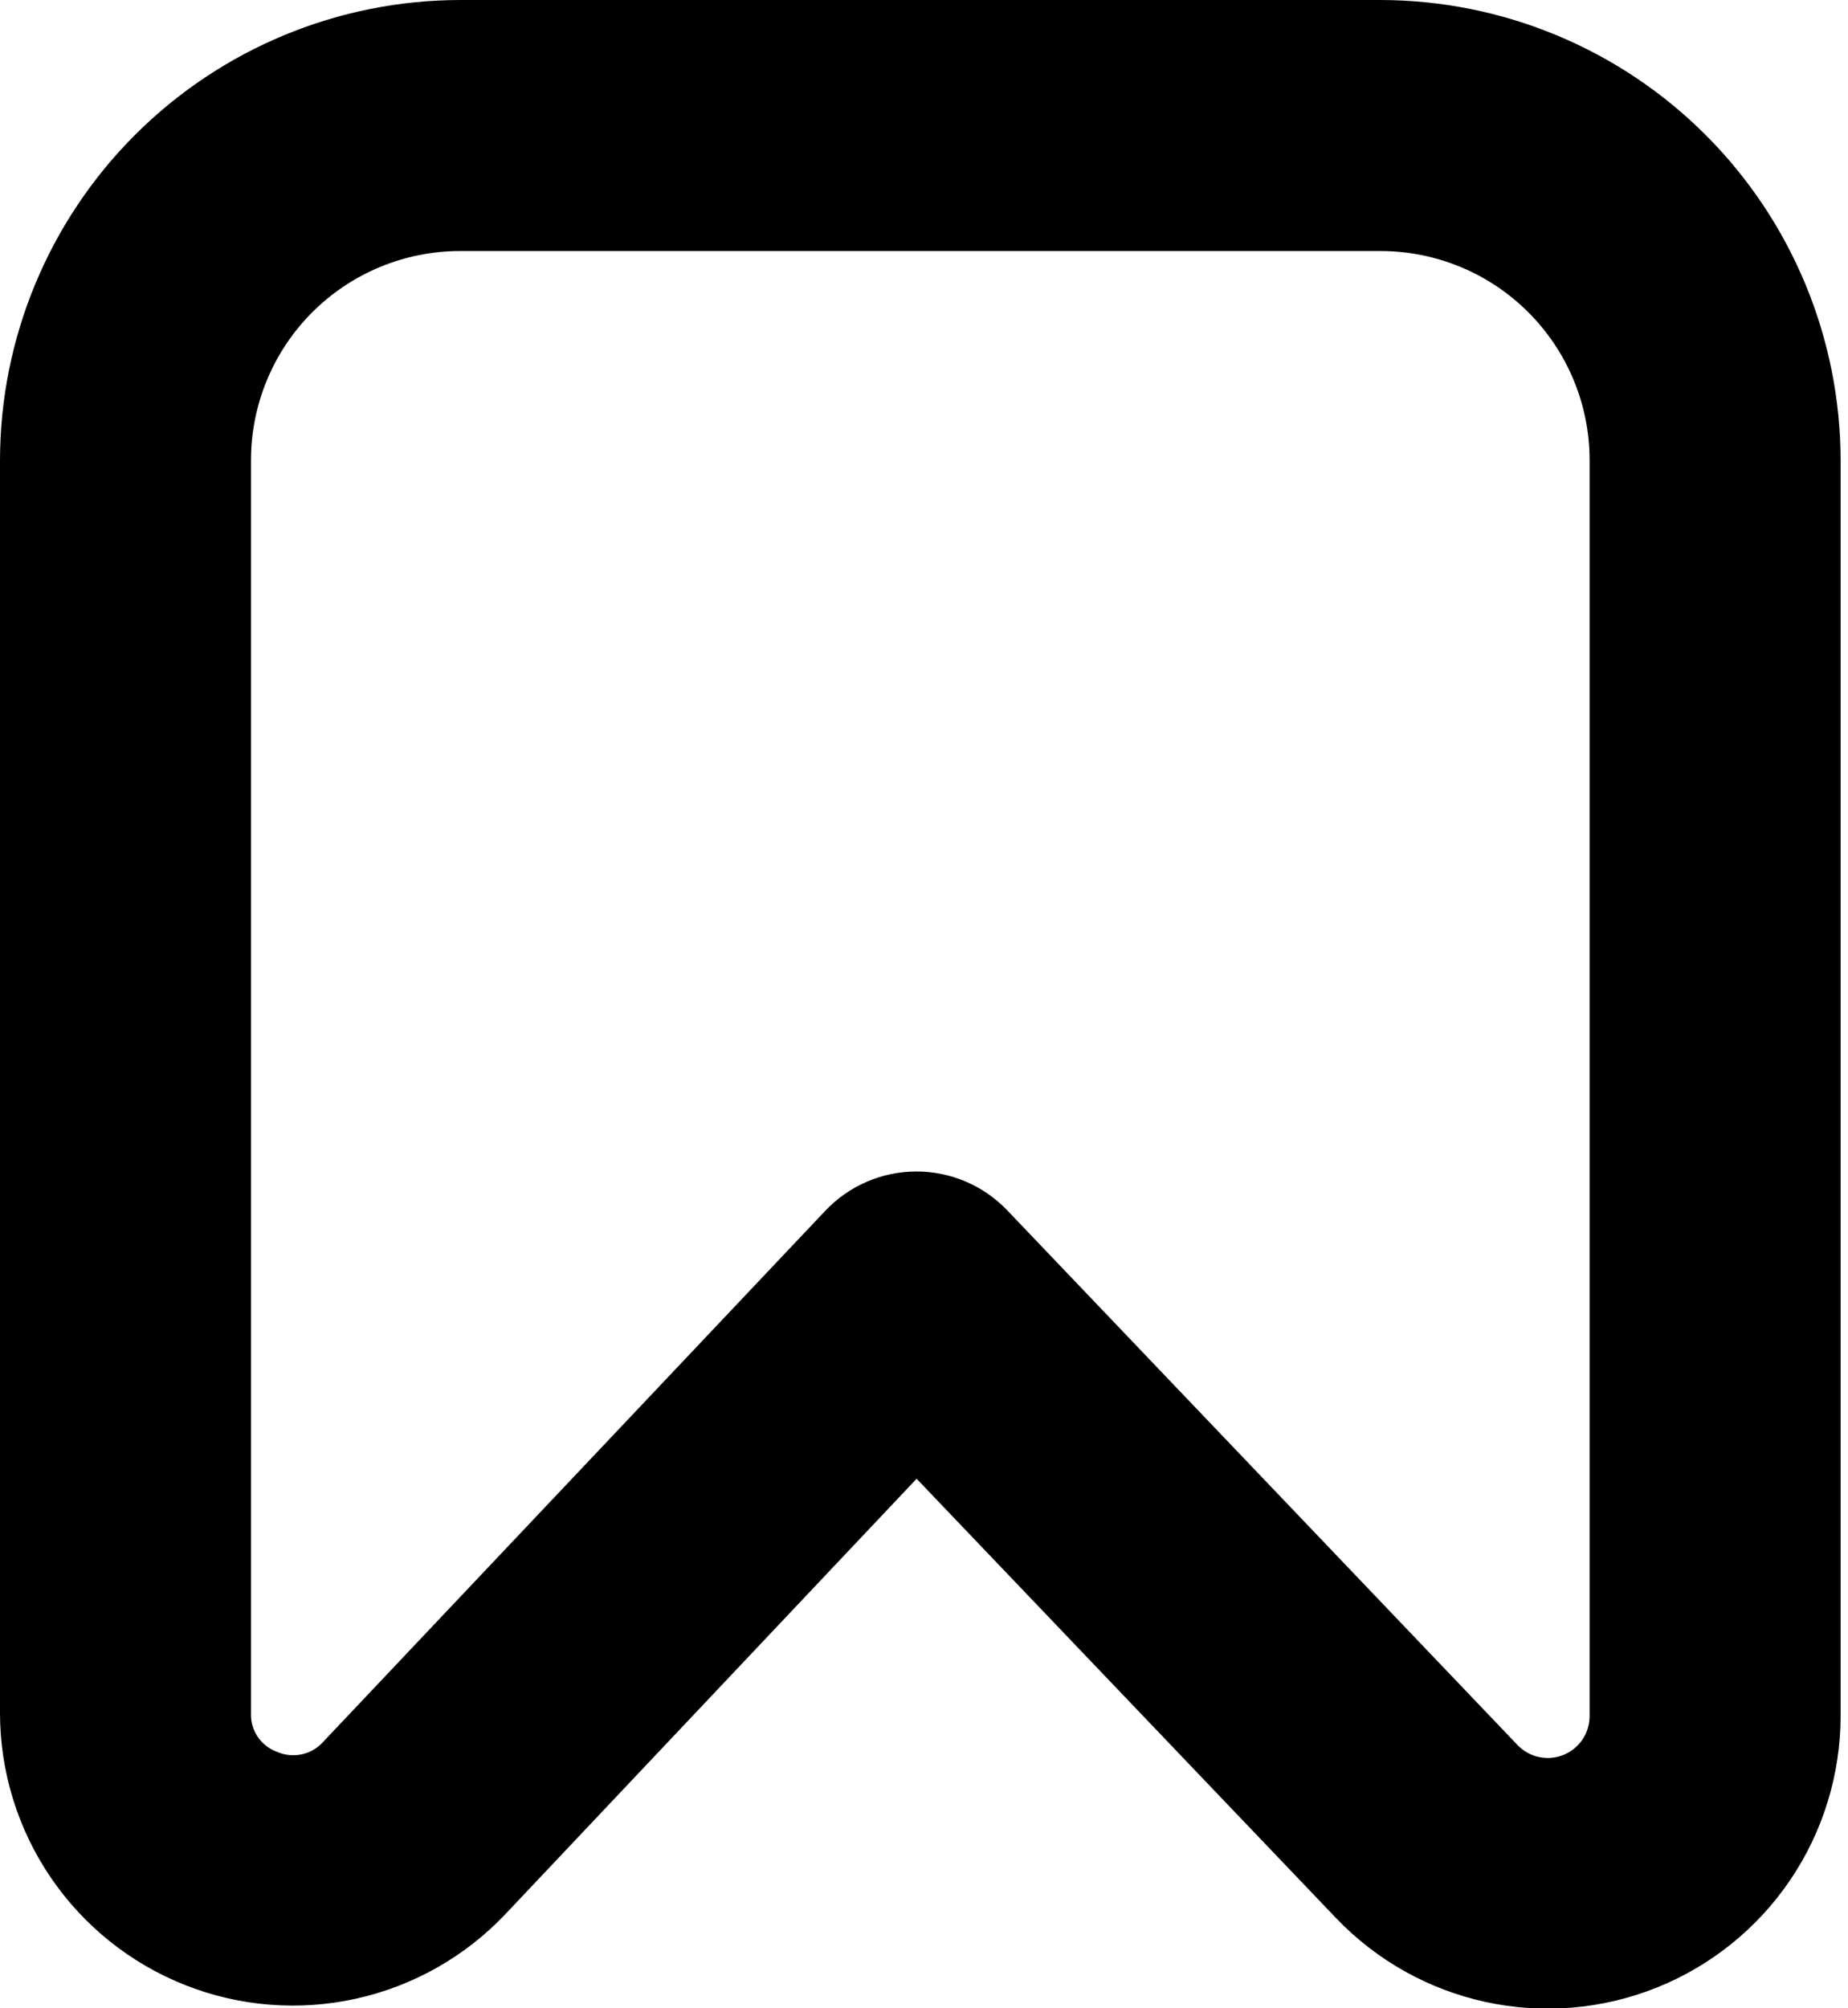 <svg width="208" height="226" viewBox="0 0 208 226" fill="none" xmlns="http://www.w3.org/2000/svg">
<path d="M155.375 0H51.792C38.061 0.017 24.898 5.48 15.189 15.189C5.48 24.898 0.017 38.061 0 51.792V192.778C0.007 199.373 1.993 205.814 5.7 211.269C9.407 216.723 14.665 220.94 20.795 223.374C26.924 225.808 33.643 226.347 40.082 224.922C46.522 223.496 52.385 220.172 56.914 215.378L103.169 166.411L150.375 215.849C154.919 220.606 160.782 223.895 167.211 225.292C173.639 226.688 180.339 226.129 186.447 223.686C192.555 221.243 197.793 217.029 201.485 211.584C205.178 206.139 207.156 199.714 207.167 193.136V51.792C207.149 38.061 201.687 24.898 191.978 15.189C182.269 5.48 169.106 0.017 155.375 0ZM178.917 193.136C178.915 194.075 178.632 194.992 178.105 195.769C177.579 196.546 176.831 197.148 175.96 197.497C175.088 197.847 174.132 197.927 173.214 197.729C172.296 197.531 171.459 197.063 170.809 196.385L113.367 136.203C112.044 134.817 110.452 133.715 108.689 132.964C106.926 132.213 105.029 131.828 103.112 131.833C101.197 131.839 99.302 132.234 97.544 132.995C95.786 133.756 94.201 134.867 92.886 136.259L36.386 196.008C35.755 196.72 34.916 197.215 33.987 197.421C33.059 197.627 32.089 197.535 31.216 197.157C30.317 196.842 29.543 196.246 29.009 195.458C28.475 194.669 28.209 193.73 28.25 192.778V51.792C28.25 45.548 30.73 39.56 35.145 35.145C39.56 30.73 45.548 28.25 51.792 28.25H155.375C161.619 28.25 167.607 30.73 172.021 35.145C176.436 39.56 178.917 45.548 178.917 51.792V193.136Z" fill="currentColor"/>
</svg>
